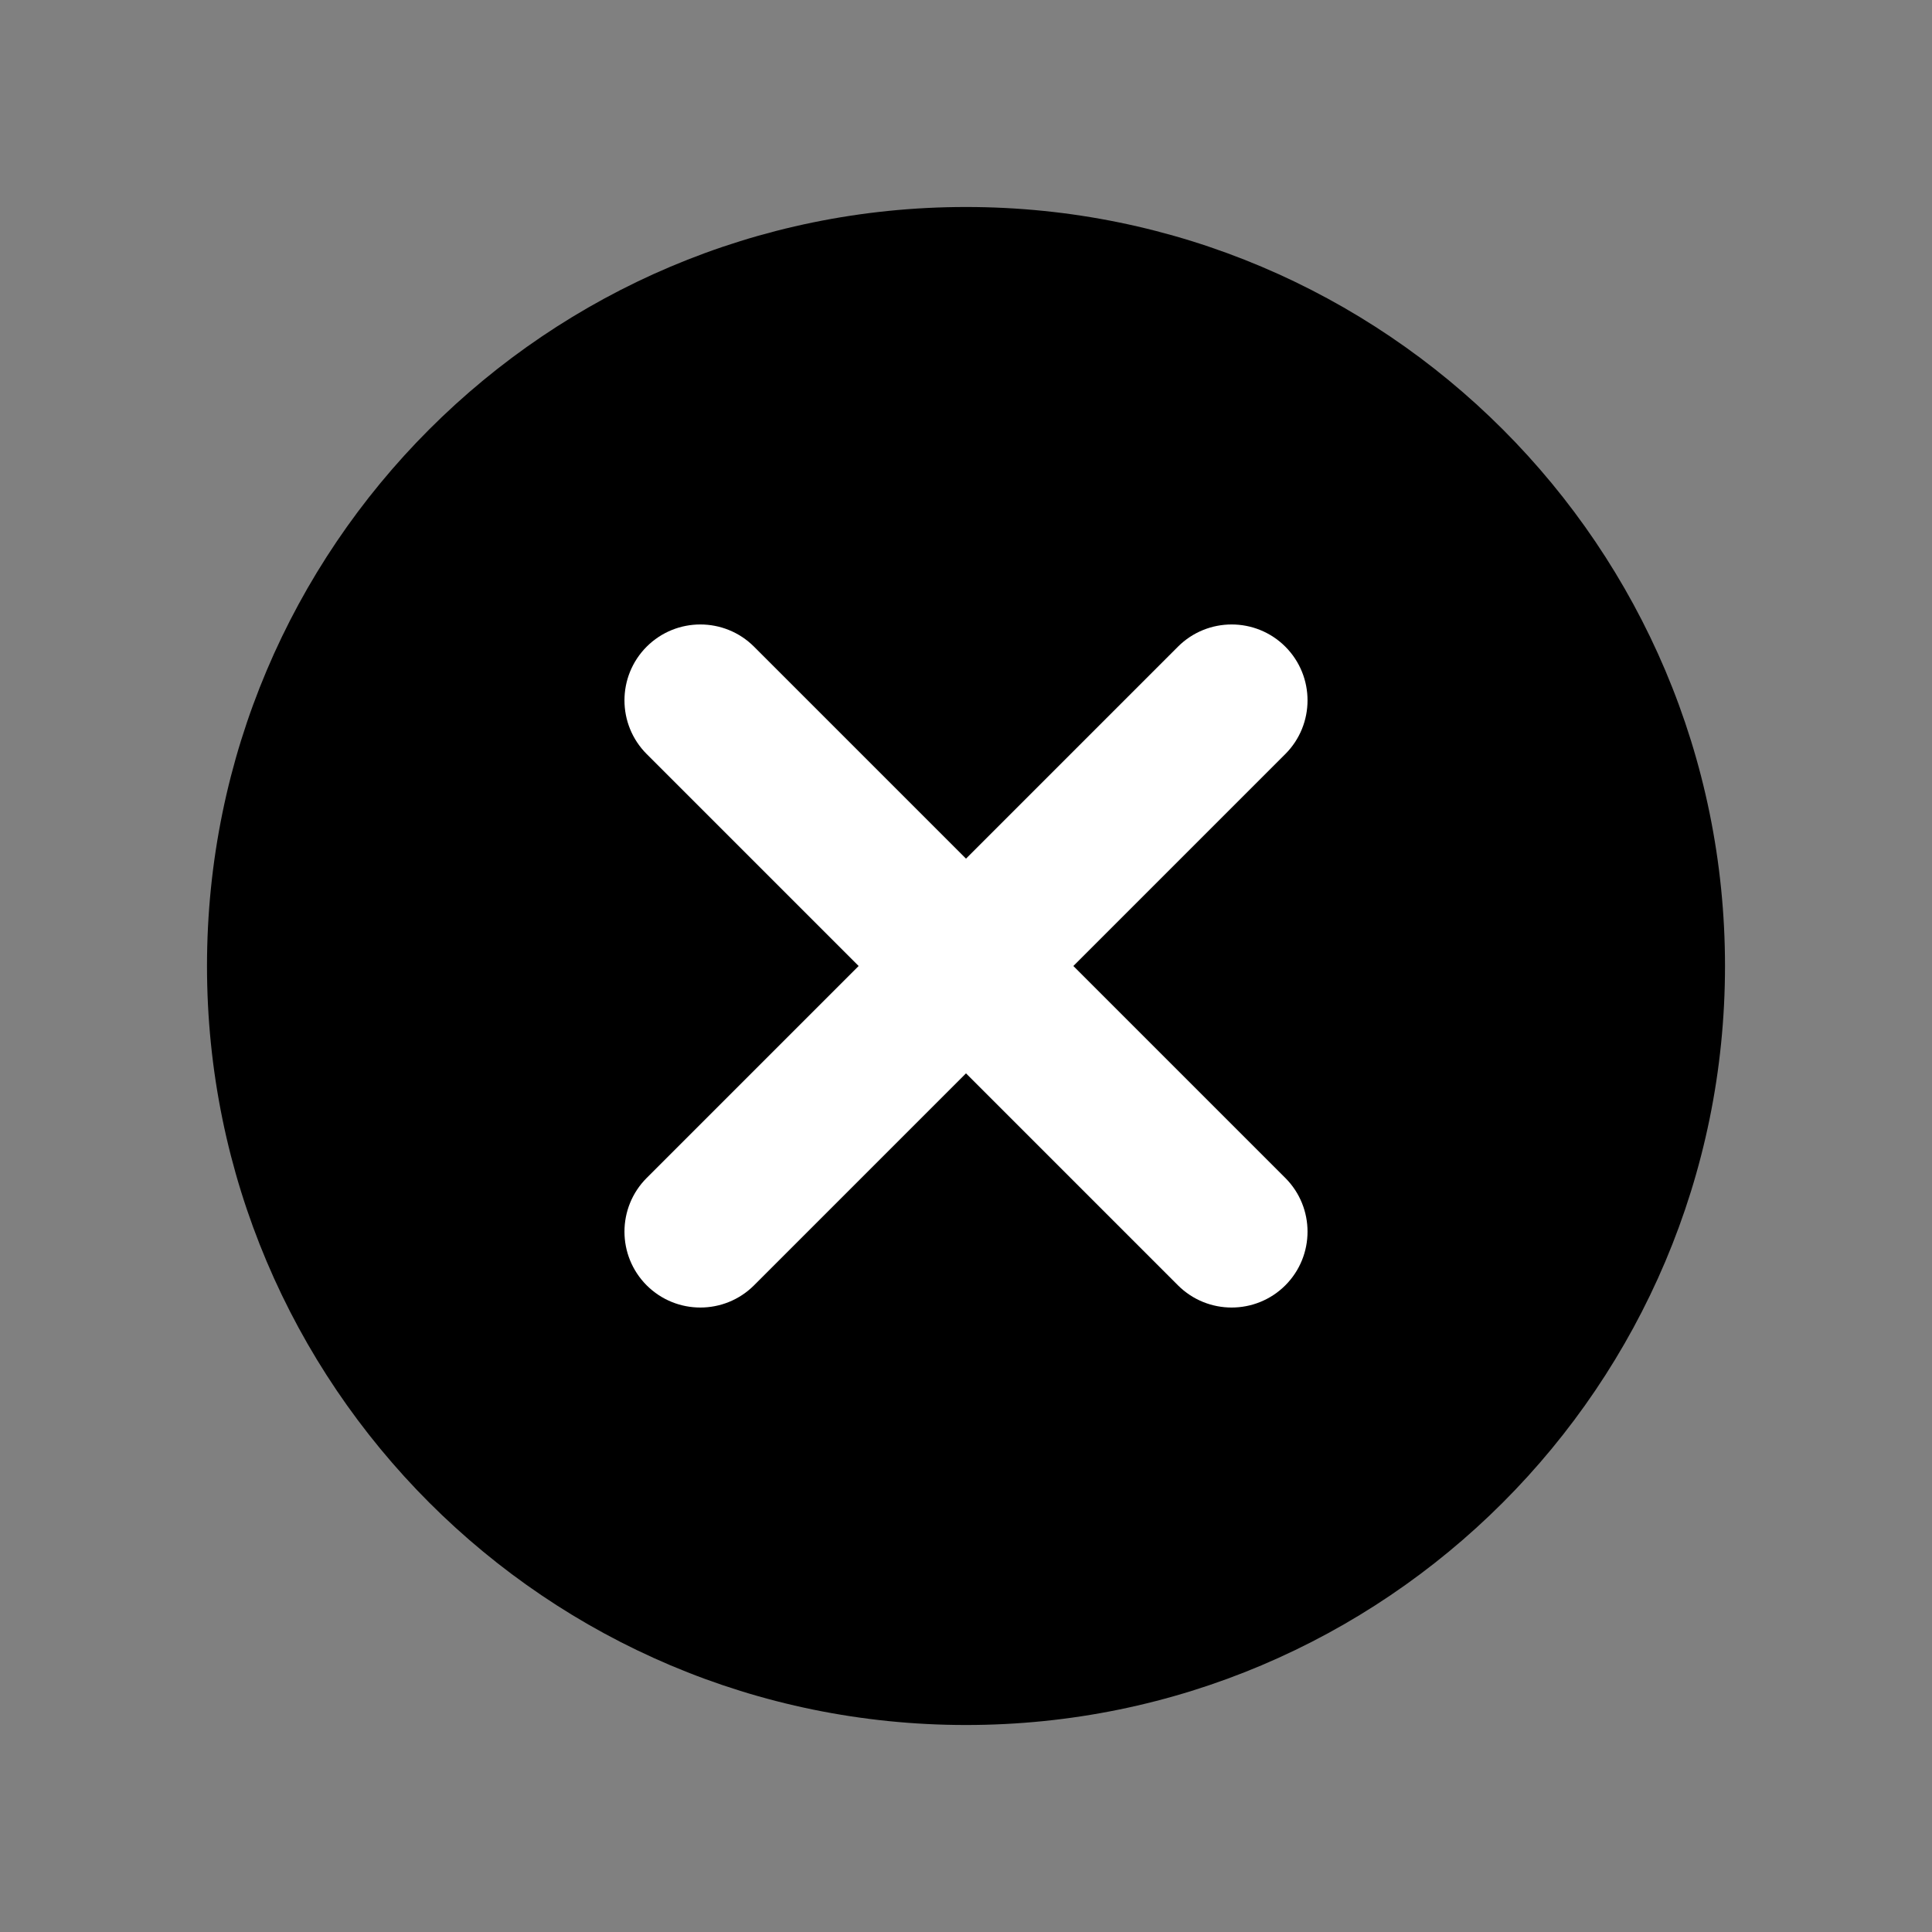 <svg xmlns="http://www.w3.org/2000/svg" width="28" height="28" viewBox="0 0 28 28"><rect x="0" y="0" width="28" height="28" fill="#808080" stroke="none"/><g fill="none" fill-rule="evenodd"><path fill="currentcolor" d="M14,3 C7.925,3 3,7.925 3,14 C3,20.075 7.925,25 14,25 C20.075,25 25,20.075 25,14 C25,7.925 20.075,3 14,3 Z"/><path fill="#FFF" d="M10.928,9.372 L14,12.444 L17.072,9.372 C17.502,8.943 18.198,8.943 18.628,9.372 C19.057,9.802 19.057,10.498 18.628,10.928 L15.556,14 L18.628,17.072 C19.057,17.502 19.057,18.198 18.628,18.628 C18.198,19.057 17.502,19.057 17.072,18.628 L14,15.556 L10.928,18.628 C10.498,19.057 9.802,19.057 9.372,18.628 C8.943,18.198 8.943,17.502 9.372,17.072 L12.444,14 L9.372,10.928 C8.943,10.498 8.943,9.802 9.372,9.372 C9.802,8.943 10.498,8.943 10.928,9.372 Z"/></g></svg>